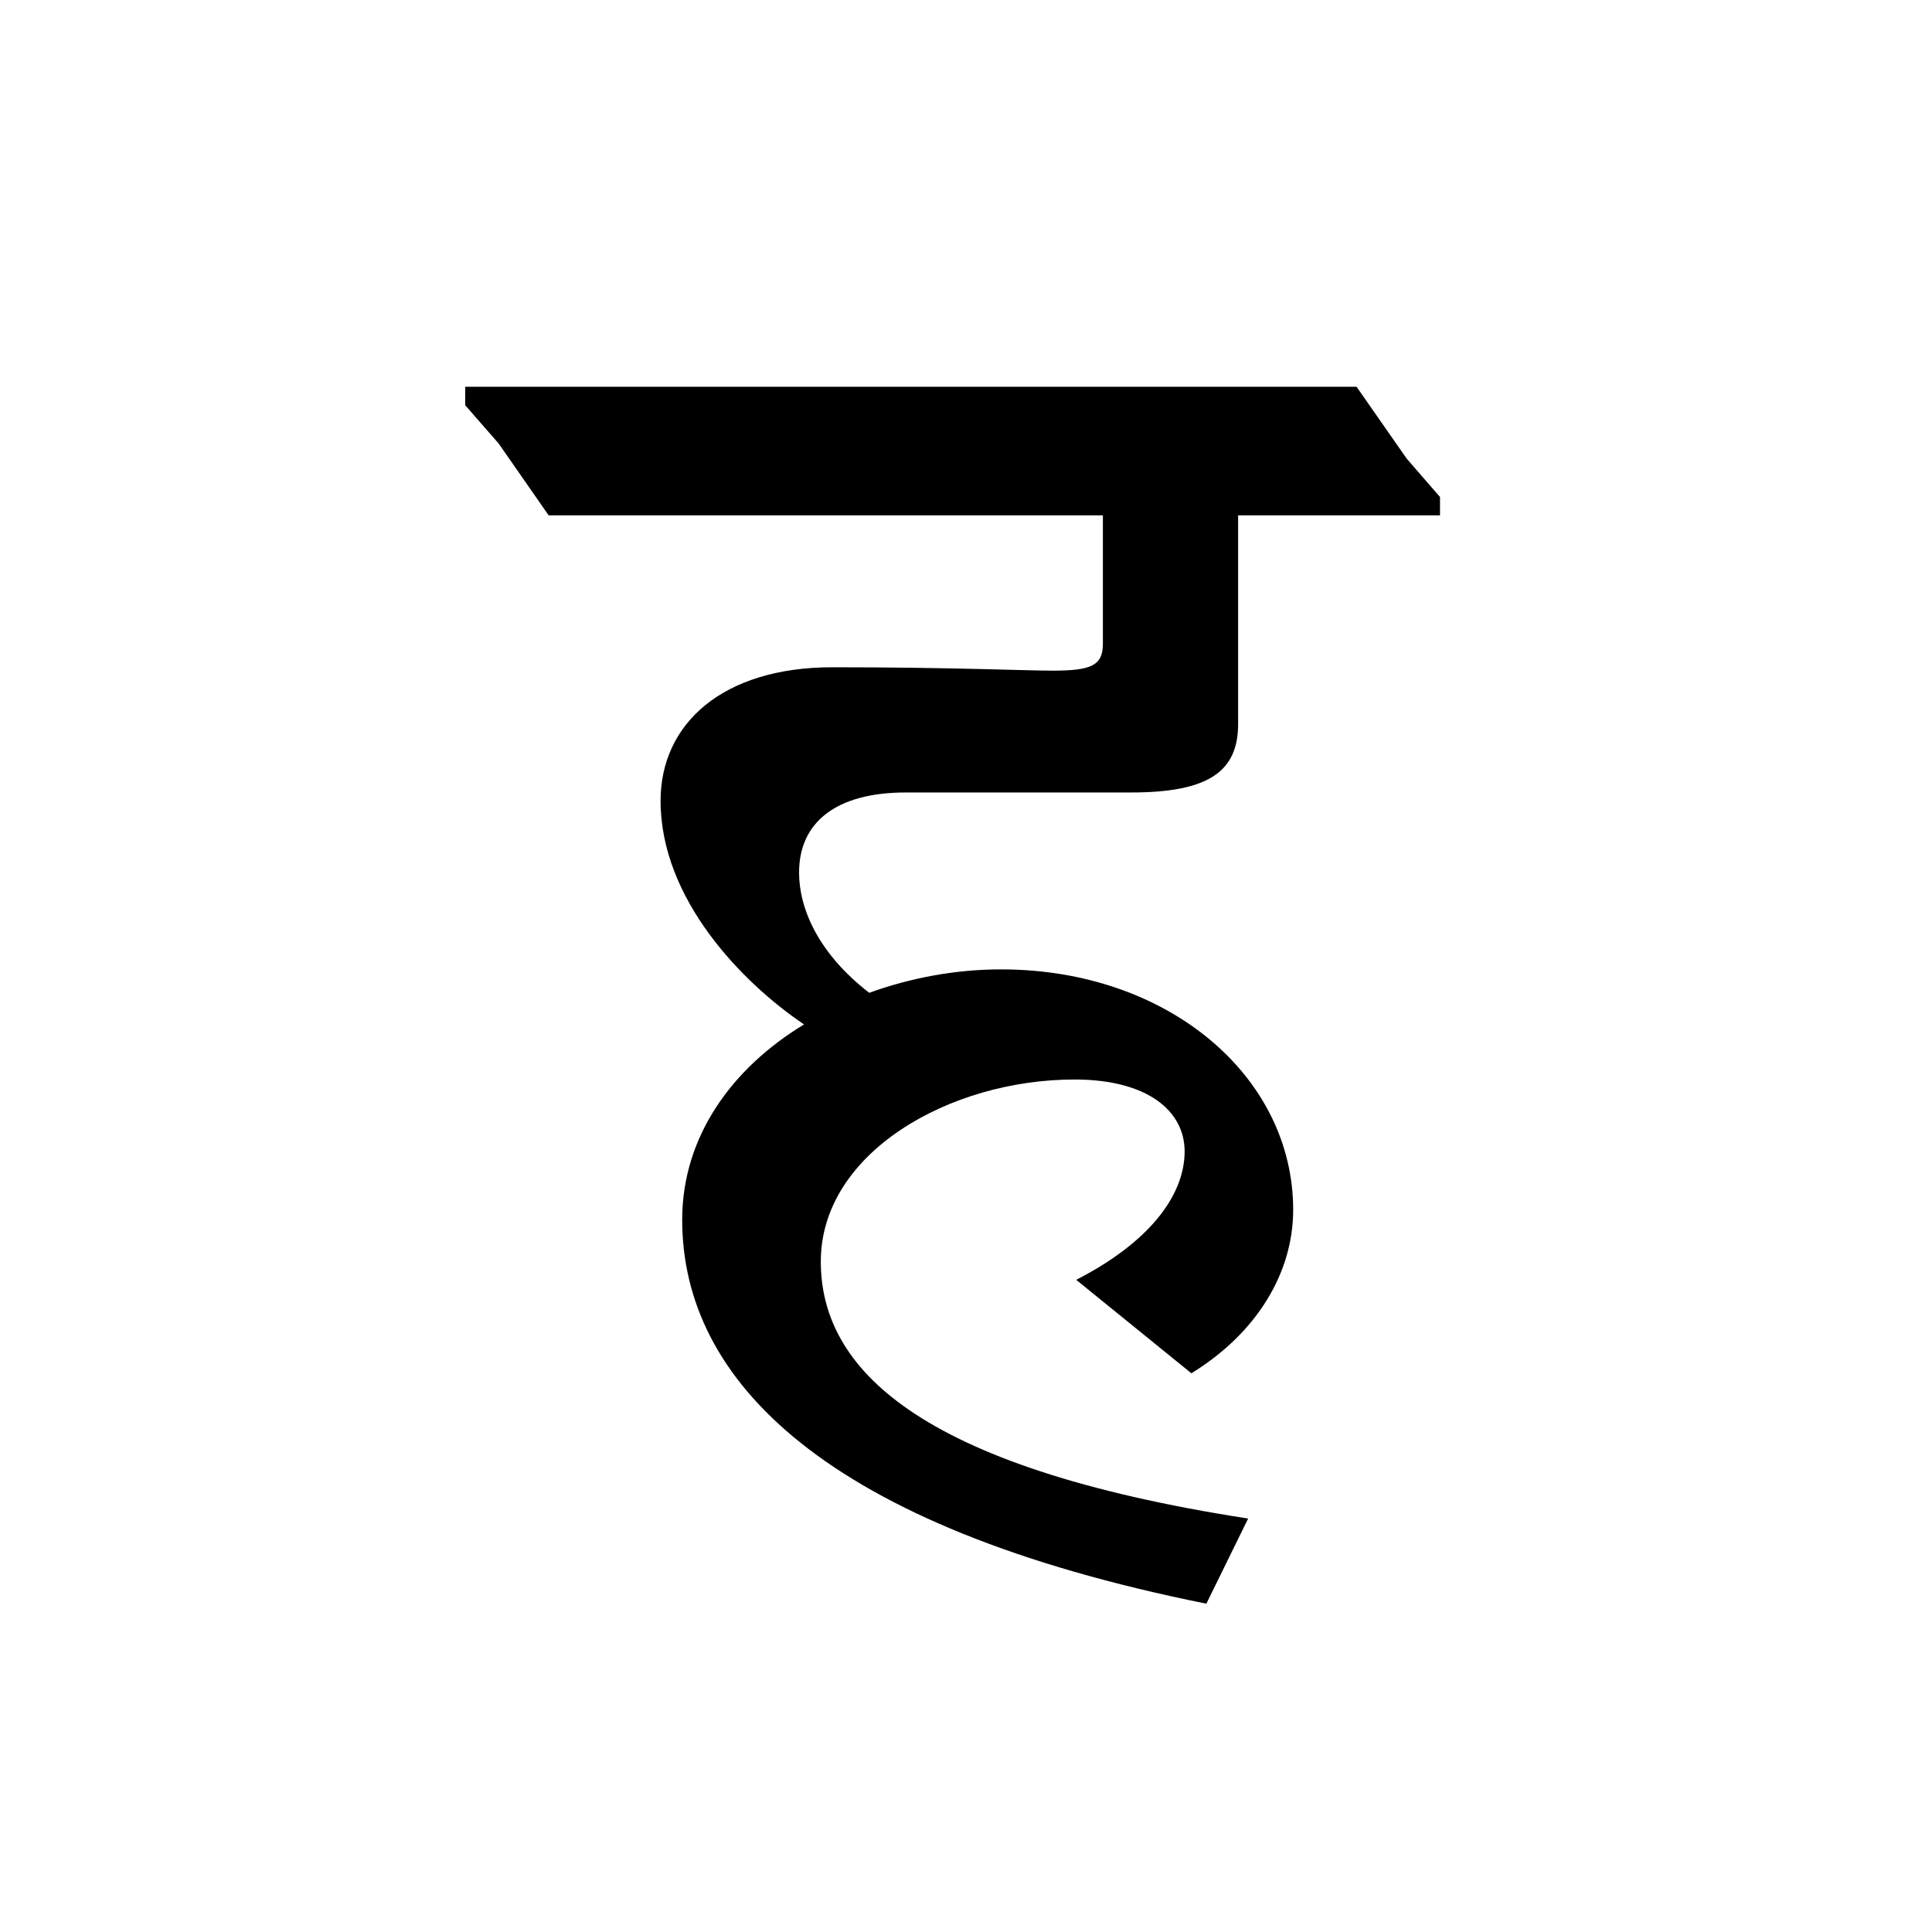 <?xml version='1.0' encoding='UTF-8'?>
<svg xmlns="http://www.w3.org/2000/svg" xmlns:xlink="http://www.w3.org/1999/xlink" width="250px" height="250px" viewBox="0 0 250 250" y="0px" x="0px" enable-background="new 0 0 250 250"><defs><symbol overflow="visible" id="c999c50ea"><path d="M81.438-14.047C89.858-19.219 94.608-27 94.608-35.203c0-17.281-16.203-31.11-37.796-31.11-5.844 0-11.672 1.079-17.063 3.032-6.703-5.188-9.078-11.016-9.078-15.563 0-6.469 4.75-10.36 13.828-10.36h29.156c10.156 0 13.828-2.812 13.828-8.859v-27h26.125v-2.374l-4.312-4.97-6.484-9.296H-12.531v2.39l4.328 4.954 6.469 9.297h71.718v16.624c0 2.813-1.515 3.47-6.484 3.47-3.672 0-12.953-.438-28.516-.438-14.25 0-22.234 7.344-22.234 17.281 0 12.734 10.578 23.547 18.563 28.938-9.282 5.624-15.766 14.468-15.766 25.28 0 20.735 18.36 39.735 67.828 49.673L88.781 4.75C45.578-1.938 33.484-14.906 33.484-28.516c0-14.03 16.625-23.547 32.828-23.547 9.5 0 14.25 4.11 14.25 9.297 0 5.828-4.75 11.875-14.03 16.625zm0 0"/></symbol></defs><use xlink:href="#c999c50ea" x="72.728" y="191.75"/></svg>